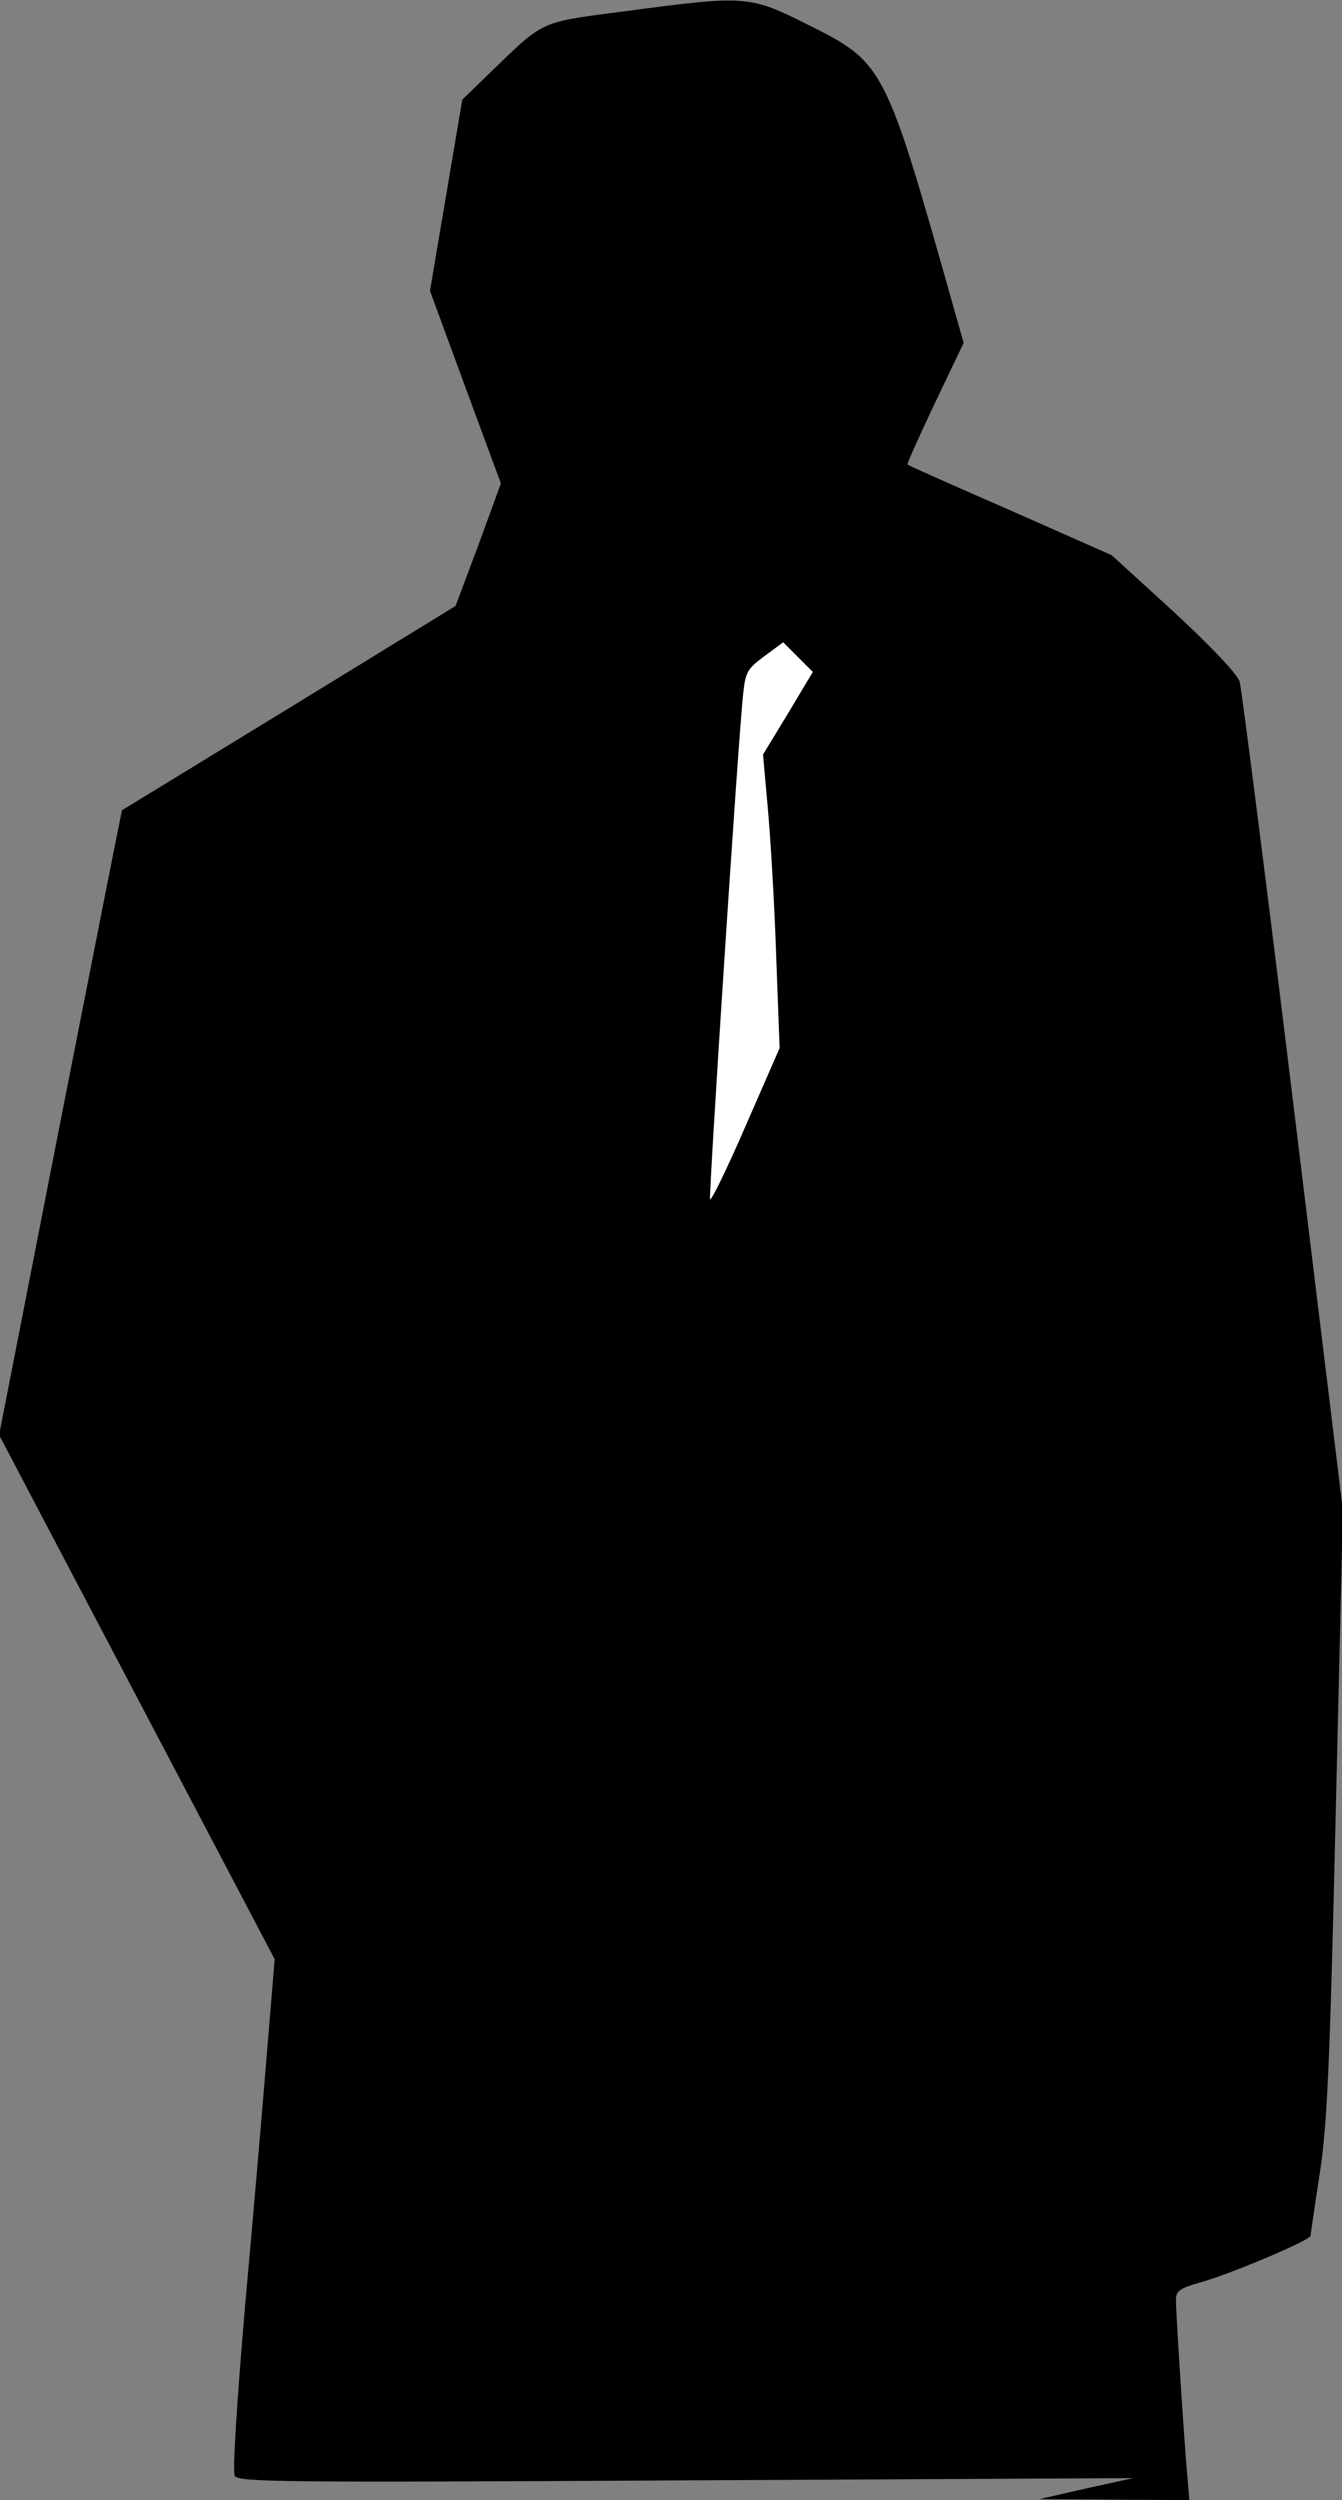 <?xml version="1.0" standalone="no"?>
<!DOCTYPE svg PUBLIC "-//W3C//DTD SVG 20010904//EN"
 "http://www.w3.org/TR/2001/REC-SVG-20010904/DTD/svg10.dtd">
<svg version="1.0" xmlns="http://www.w3.org/2000/svg"
 width="299pt" height="557pt" viewBox="0 0 299 557"
 preserveAspectRatio="xMidYMid meet">
<rect x="0" y="0" width="299" height="557" fill="#808080" stroke="none"/>
<g transform="translate(0,557) scale(0.1,-0.1)"
fill="#000000" stroke="none">
<path fill="#000000" stroke="none" d="M1393 5545 c-191 -25 -179 -19 -296
-132 l-67 -65 -36 -213 -36 -213 79 -215 79 -214 -50 -137 -51 -136 -370 -227
c-203 -124 -371 -227 -373 -228 -1 -1 -63 -315 -138 -697 l-136 -695 307 -584
307 -584 -17 -205 c-9 -113 -31 -368 -49 -568 -19 -223 -28 -368 -23 -378 8
-14 102 -15 1006 -10 l996 5 -105 -23 -105 -24 167 -1 168 -1 -5 58 c-7 78
-25 358 -25 388 0 20 8 26 58 40 66 19 242 93 242 103 0 3 9 65 20 136 17 108
23 243 36 805 l16 675 -111 910 c-61 501 -115 922 -119 936 -4 16 -63 78 -146
155 l-139 127 -226 100 c-124 54 -227 100 -229 102 -2 1 26 63 61 137 l64 134
-24 85 c-151 534 -153 539 -323 624 -130 65 -137 66 -407 30z"/>
<path fill="#ffffff" stroke="none" d="M1756 3981 l-56 -92 10 -112 c6 -62 15
-209 19 -327 l8 -215 -76 -174 c-41 -95 -77 -168 -79 -163 -3 11 63 1031 74
1128 5 46 9 54 47 82 l42 31 33 -33 33 -33 -55 -92z"/>
</g>
</svg>
